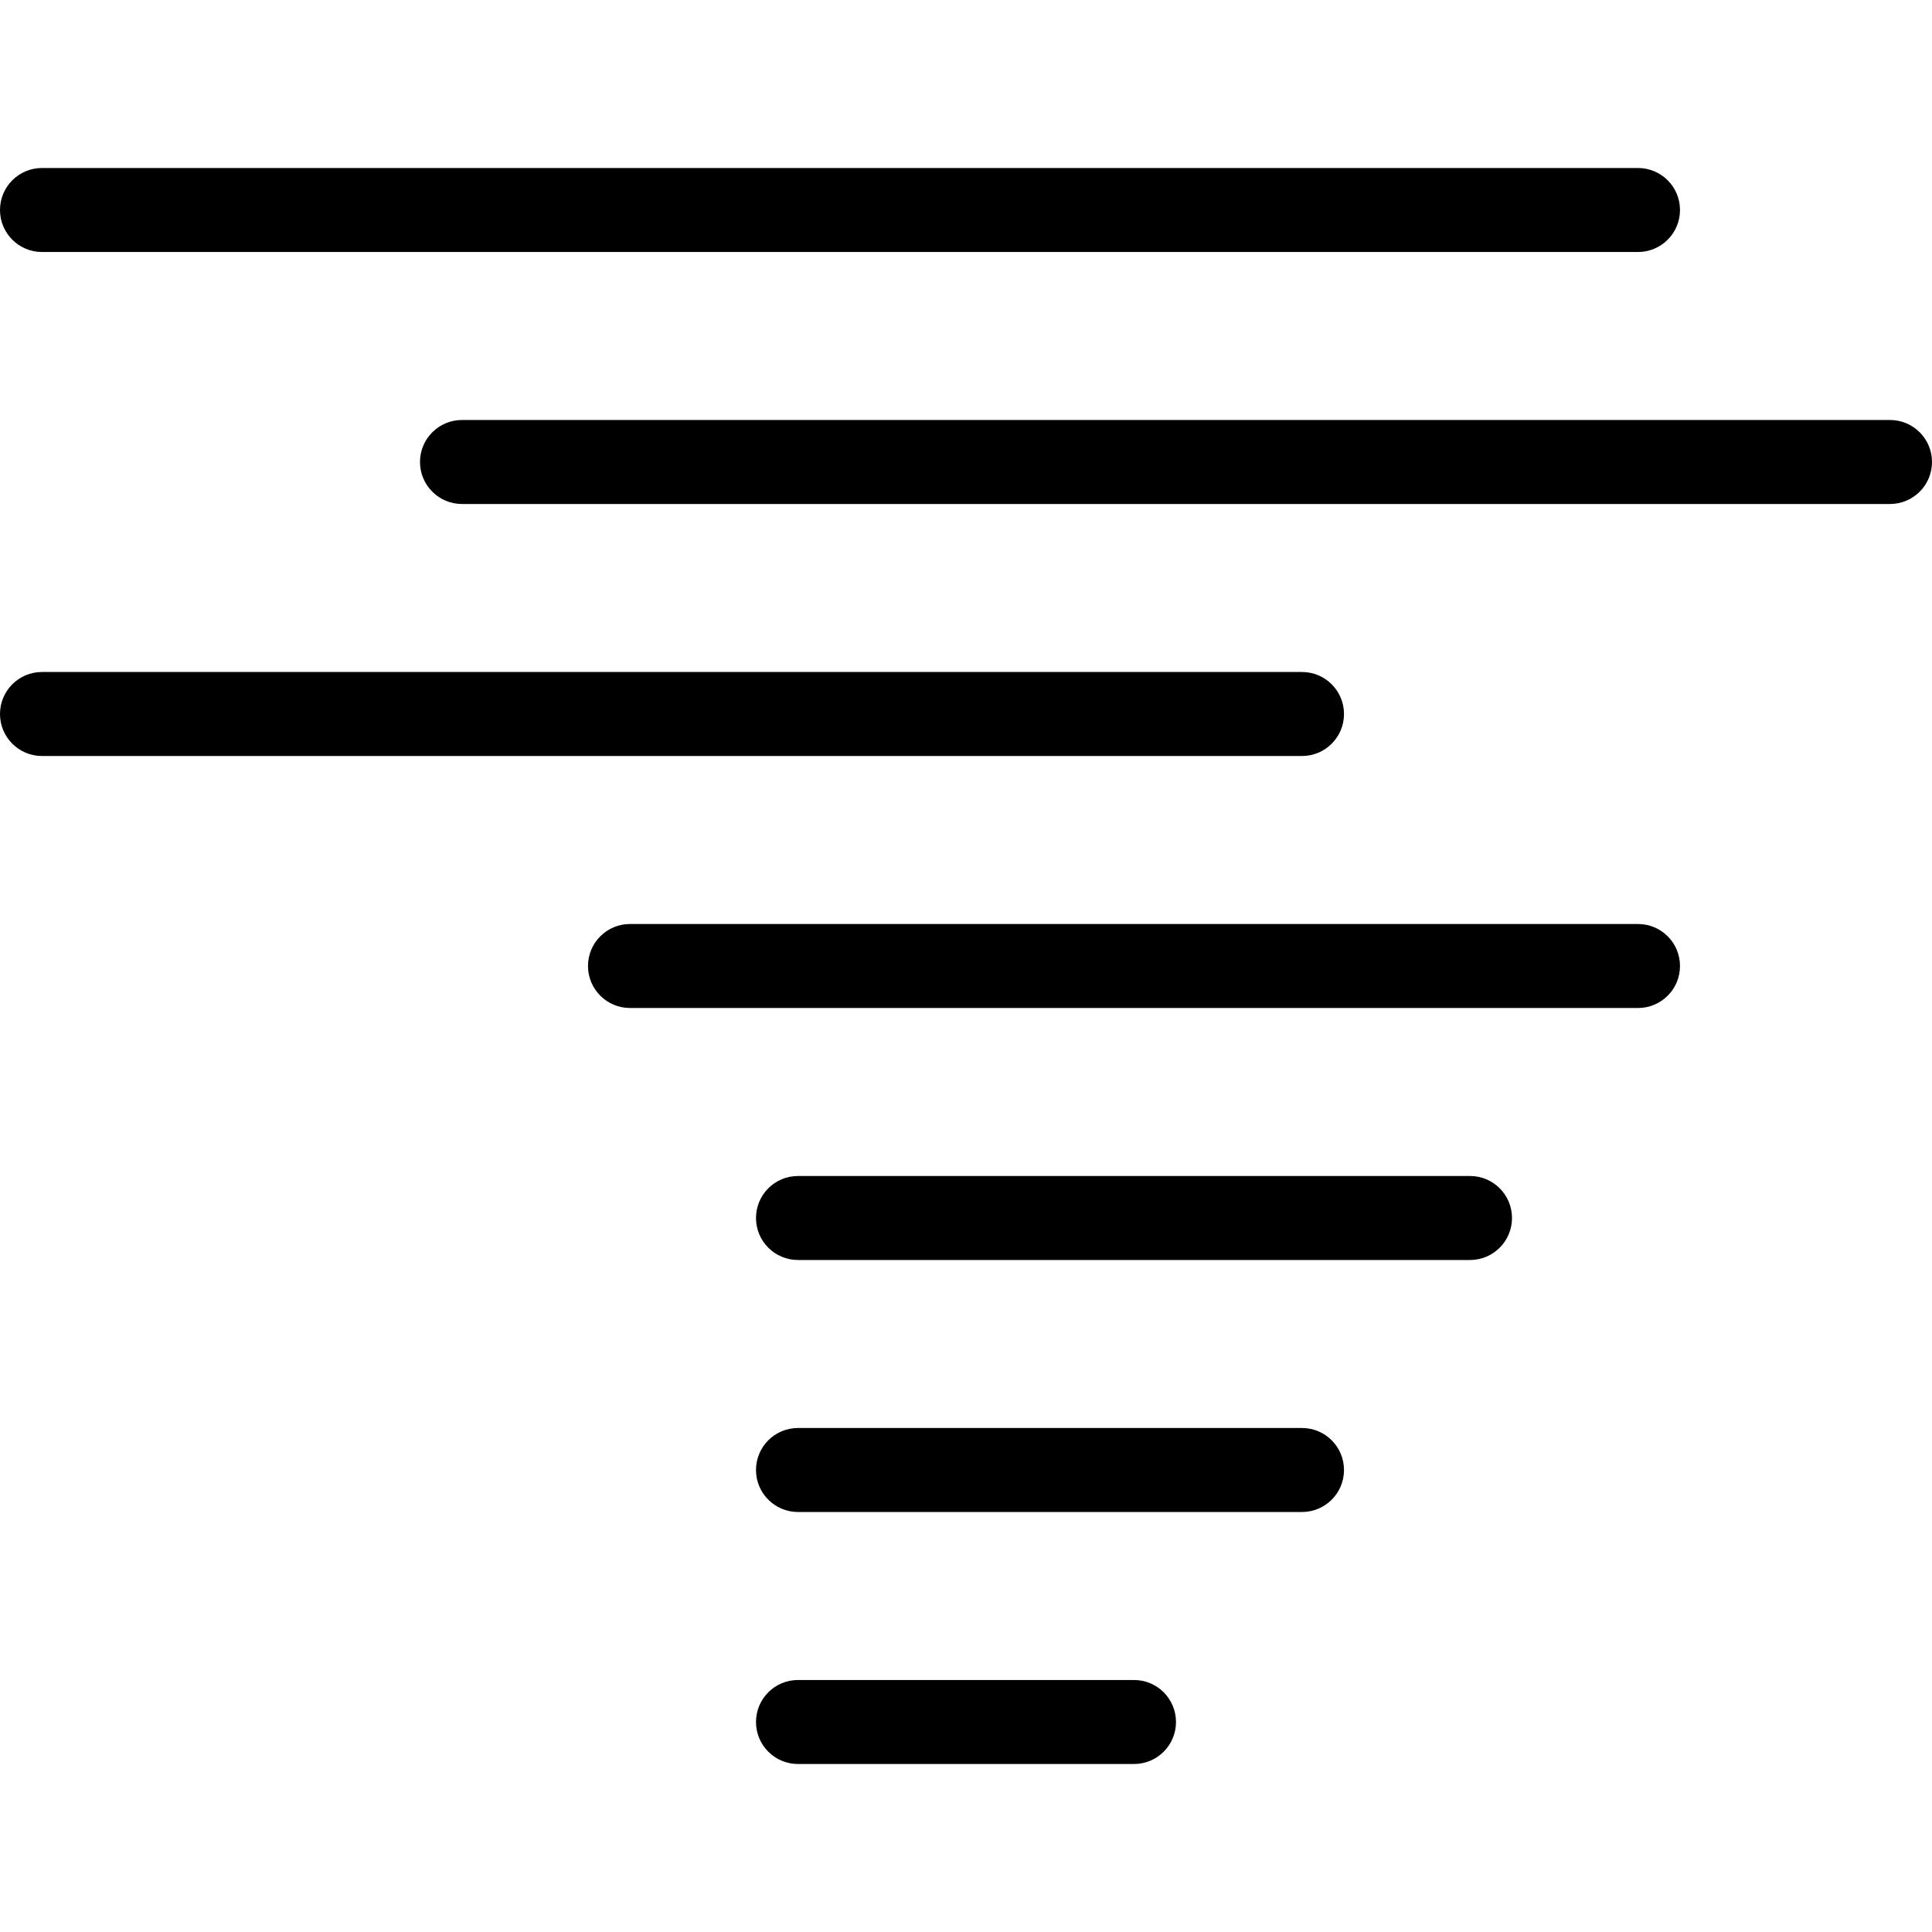 <svg xmlns="http://www.w3.org/2000/svg" viewBox="0 0 368 368" width="48" height="48"><path d="M312 32H8c-4.424 0-8 3.584-8 8s3.576 8 8 8h304c4.424 0 8-3.584 8-8s-3.576-8-8-8zM360 80H88c-4.424 0-8 3.584-8 8s3.576 8 8 8h272c4.424 0 8-3.584 8-8s-3.576-8-8-8zM312 176H120c-4.424 0-8 3.584-8 8s3.576 8 8 8h192c4.424 0 8-3.584 8-8s-3.576-8-8-8zM280 224H152c-4.424 0-8 3.584-8 8s3.576 8 8 8h128c4.424 0 8-3.584 8-8s-3.576-8-8-8zM248 272h-96c-4.424 0-8 3.584-8 8s3.576 8 8 8h96c4.424 0 8-3.584 8-8s-3.576-8-8-8zM216 320h-64c-4.424 0-8 3.584-8 8s3.576 8 8 8h64c4.424 0 8-3.584 8-8s-3.576-8-8-8zM248 128H8c-4.424 0-8 3.584-8 8s3.576 8 8 8h240c4.424 0 8-3.584 8-8s-3.576-8-8-8z"/></svg>